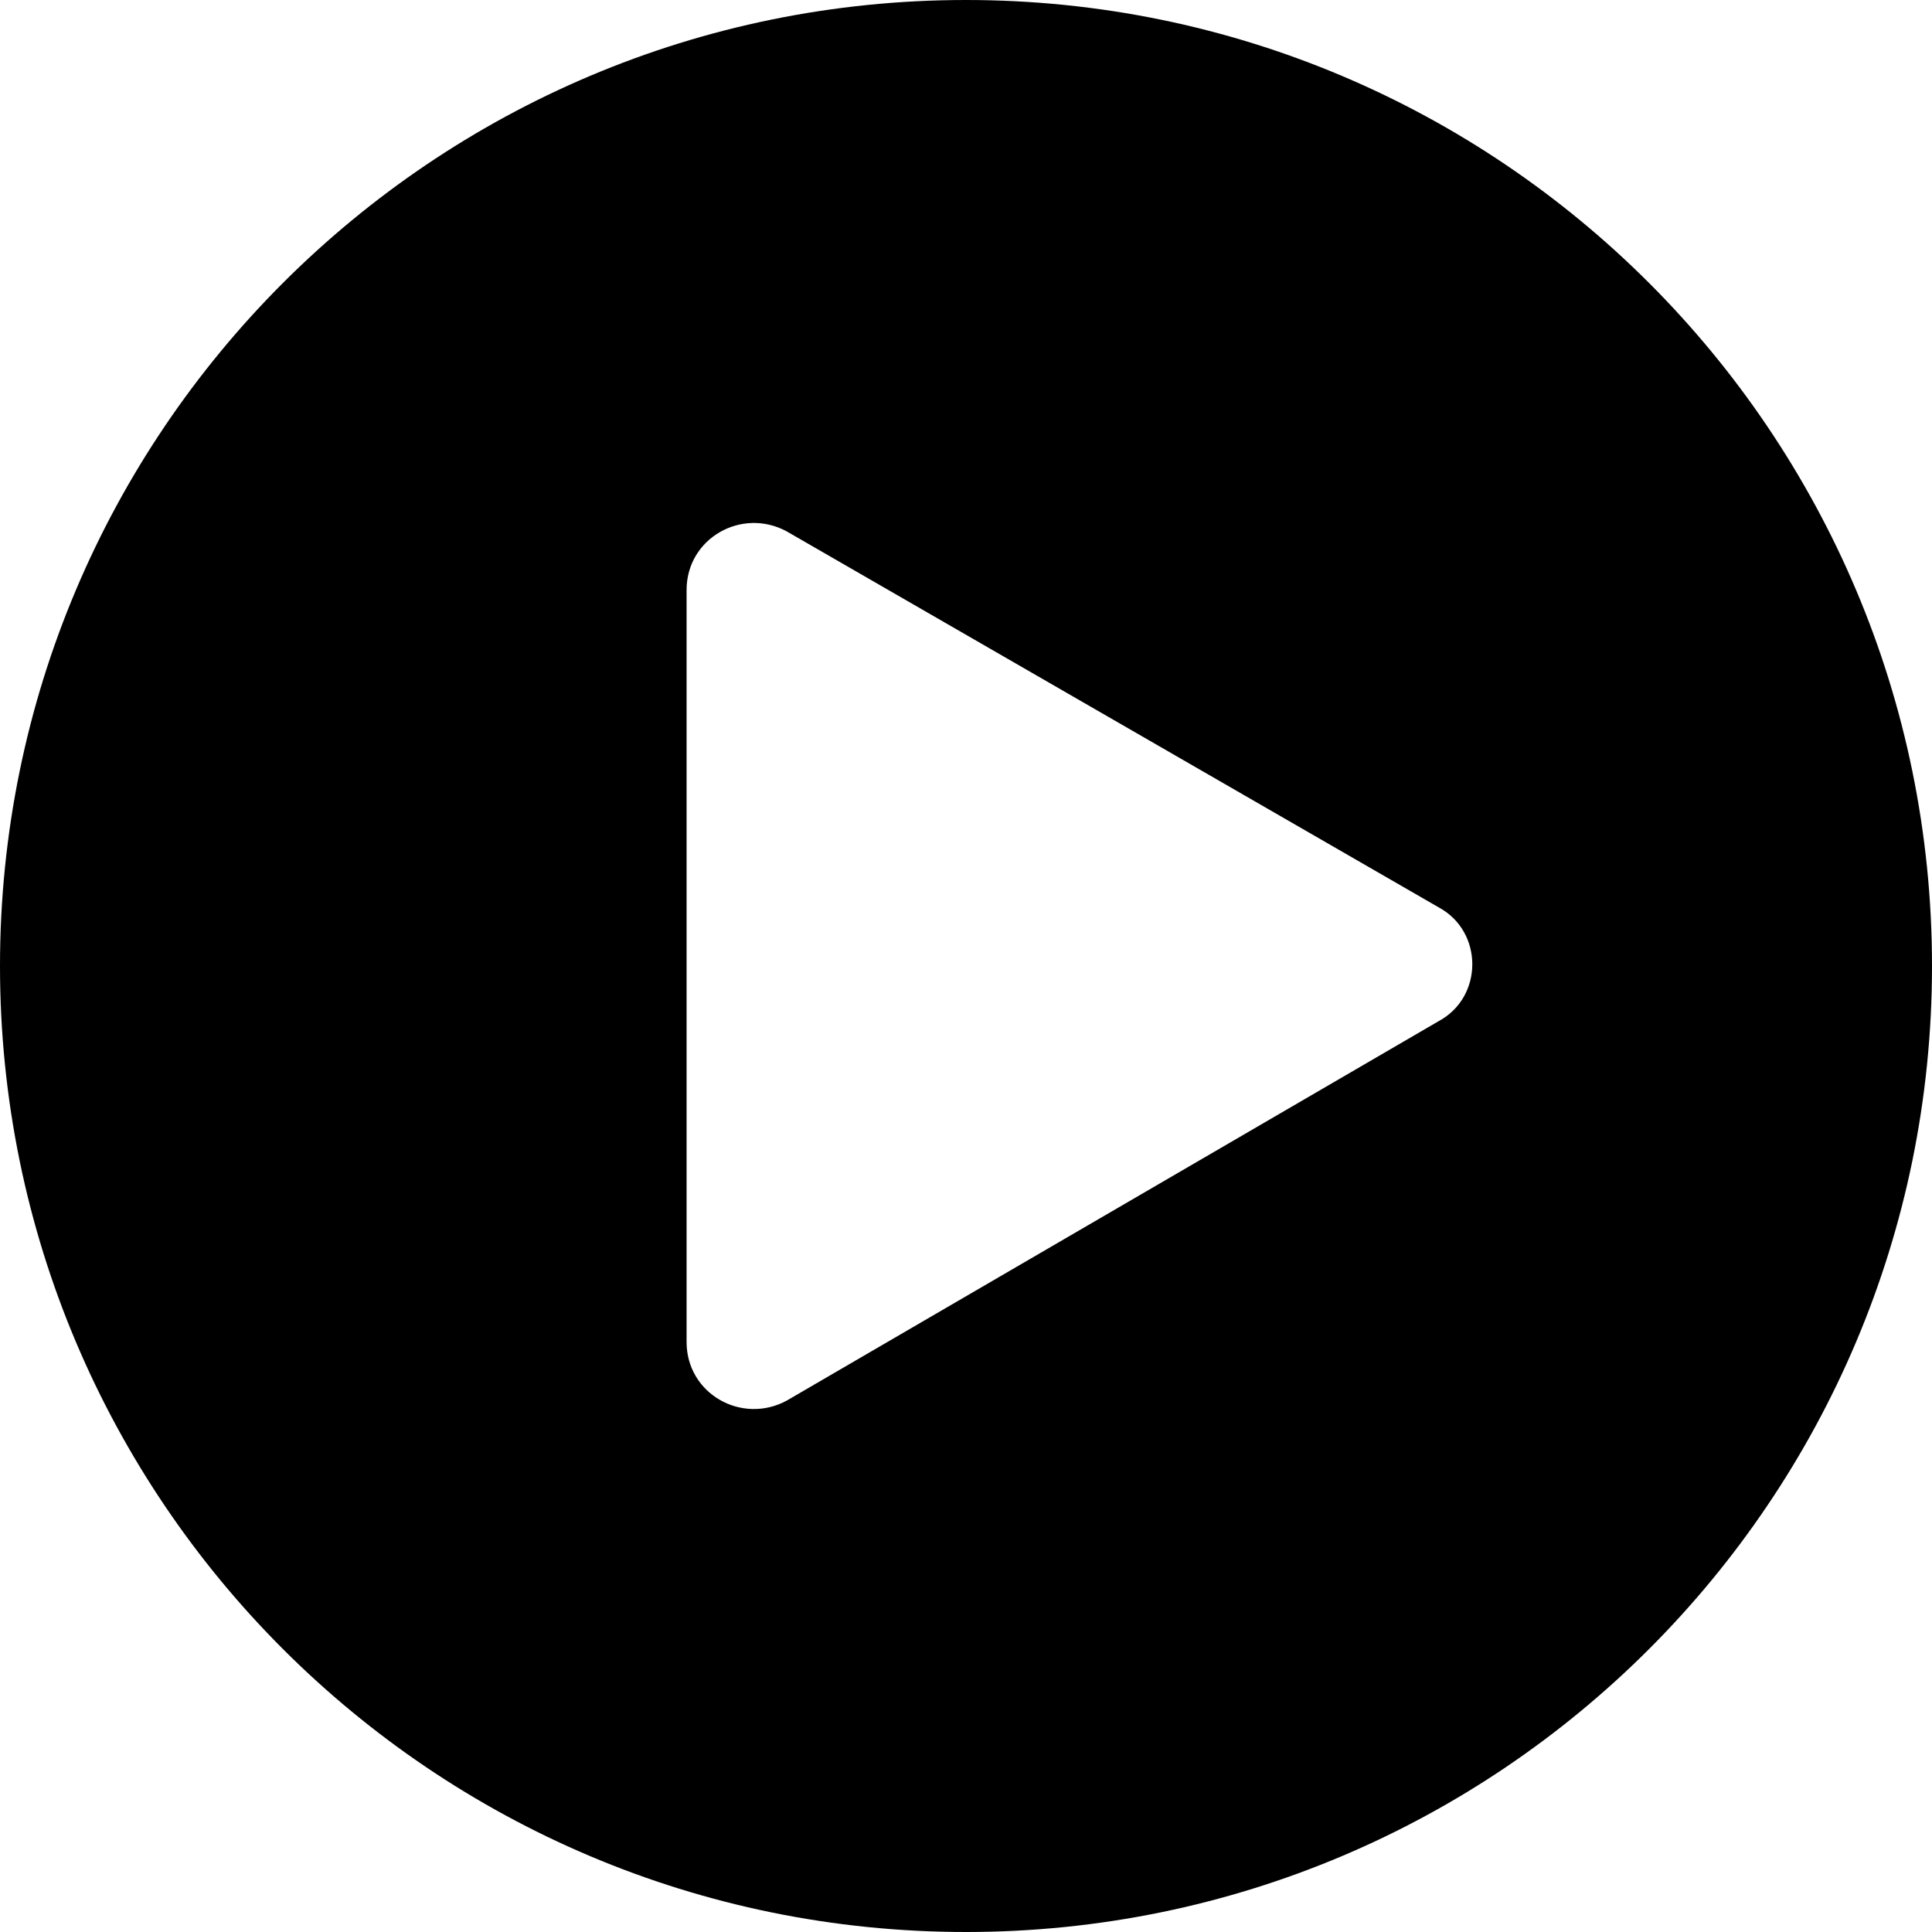 <?xml version="1.0" encoding="UTF-8"?>
<svg width="16px" height="16px" viewBox="0 0 16 16" version="1.1" xmlns="http://www.w3.org/2000/svg" xmlns:xlink="http://www.w3.org/1999/xlink">
    <title>icon-start-fill</title>
    <g id="页面-1" stroke="none" stroke-width="1" fill="none" fill-rule="evenodd">
        <g id="zCloud-icon更新对照表" transform="translate(-1878, -1605)">
            <g id="icon-start-fill" transform="translate(1878, 1605)">
                <path d="M8,0 C3.582,0 0,3.582 0,8 C0,12.418 3.582,16 8,16 C12.418,16 16,12.418 16,8 C16,3.582 12.418,0 8,0 Z M11.914,8.457 L6.514,11.6 C6.143,11.8 5.686,11.543 5.686,11.114 L5.686,4.886 C5.686,4.457 6.143,4.2 6.514,4.4 L11.914,7.514 C12.286,7.714 12.286,8.257 11.914,8.457 Z" fill="#000000" fill-rule="nonzero"></path>
            </g>
        </g>
    </g>
</svg>